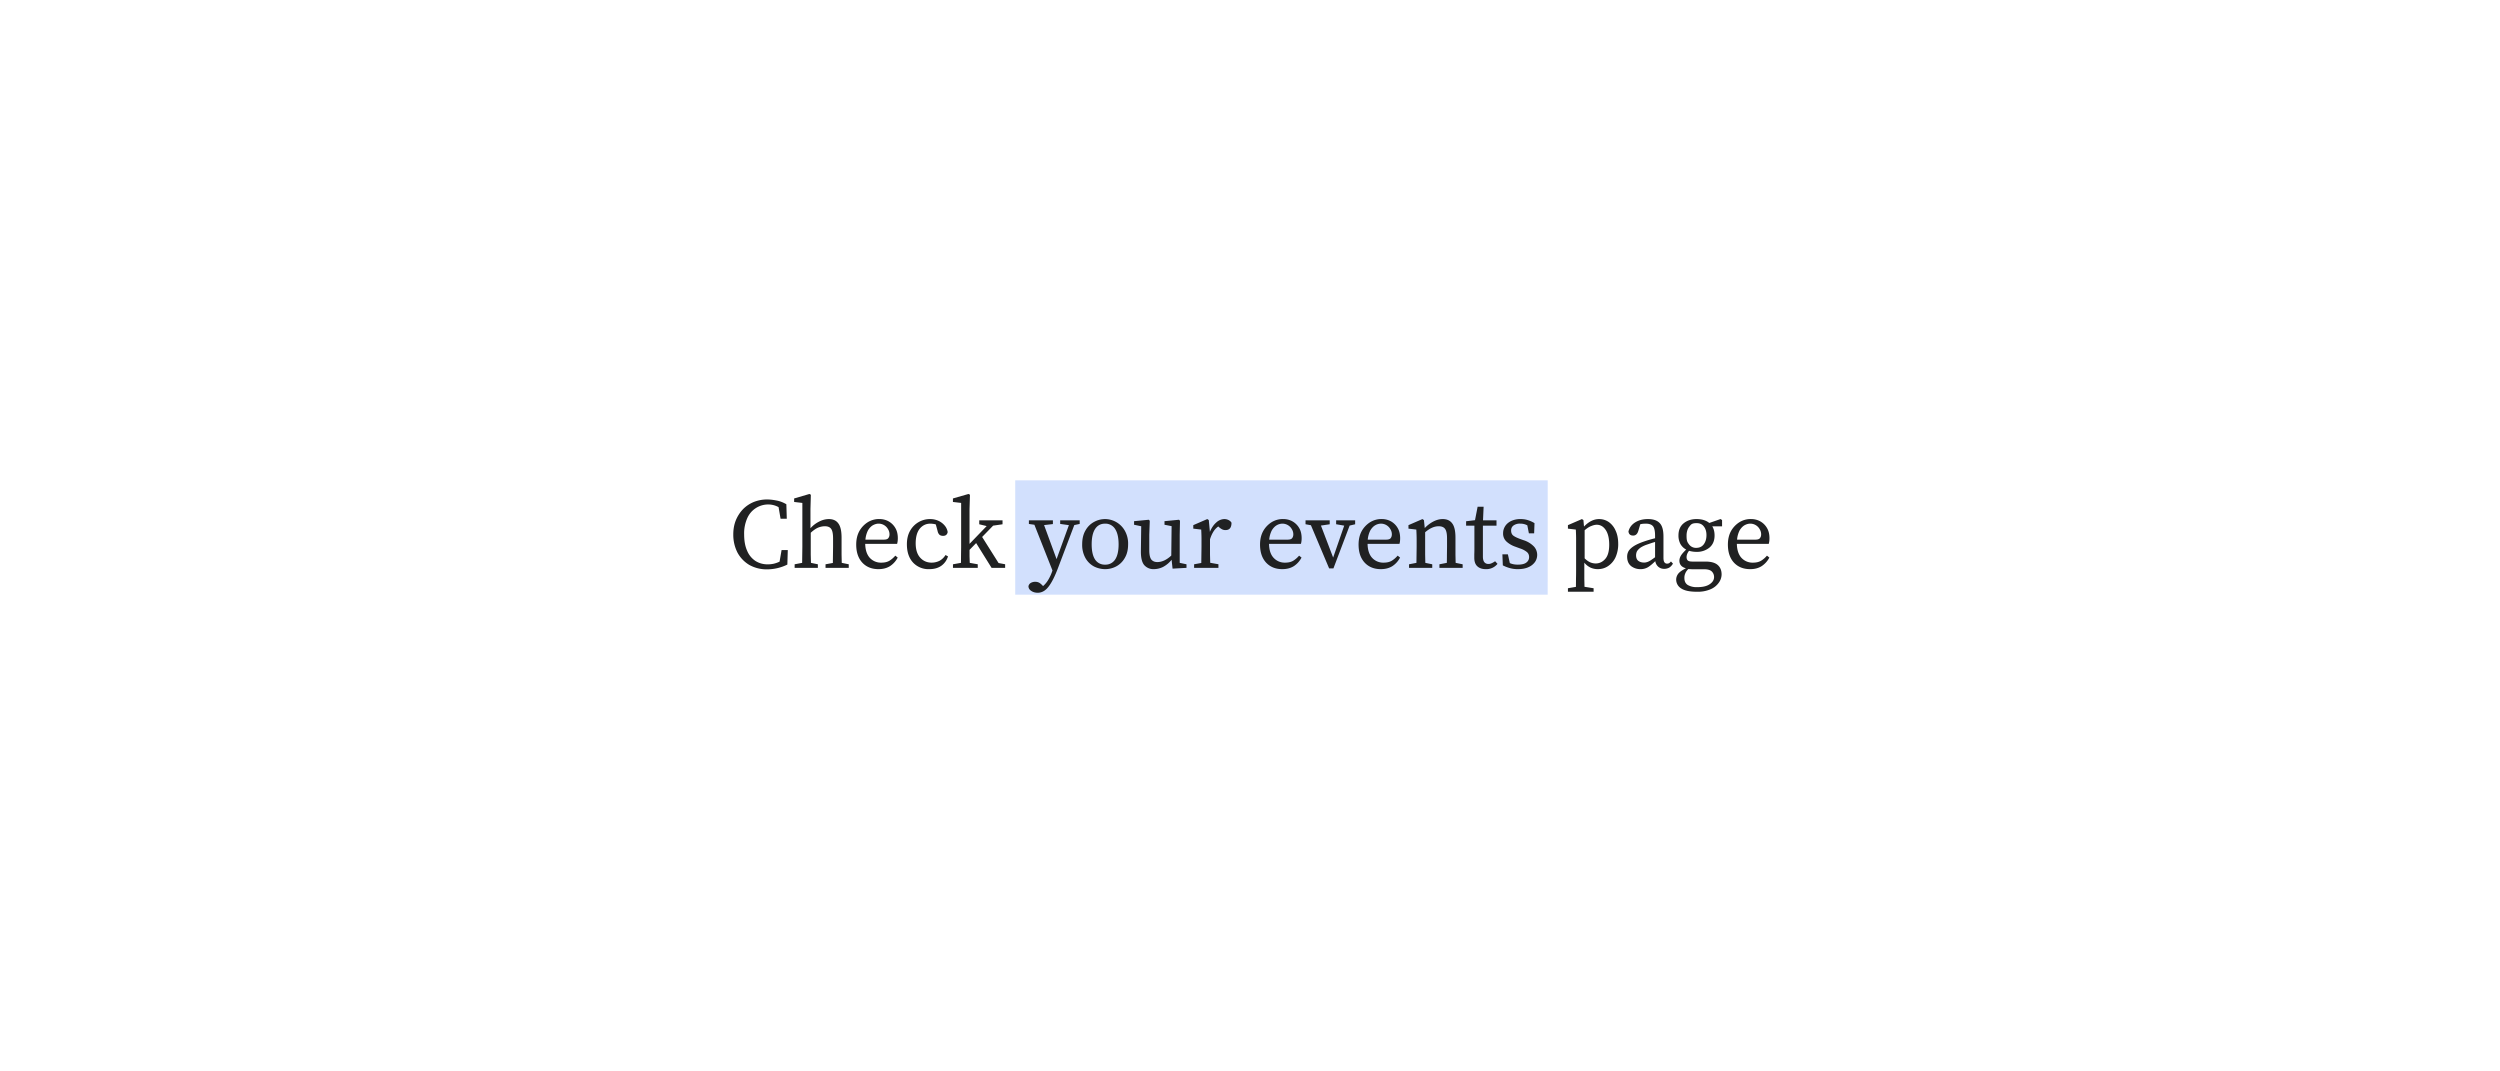 <?xml version="1.0" encoding="UTF-8"?>
<svg xmlns="http://www.w3.org/2000/svg" width="700" height="300" fill="none" viewBox="0 0 700 300">
	<path fill="#447FF5" fill-rule="evenodd" d="M433.35 166.5H284.26v-32h149.1z" clip-rule="evenodd" opacity=".24"/>
	<path fill="#202122" d="M214.8 159.42a10 10 0 0 1-4.98-1.23 9 9 0 0 1-3.33-3.47 11 11 0 0 1-1.17-5.1q0-2.13.7-3.9a10 10 0 0 1 1.98-3.1 9 9 0 0 1 3-2.04 10 10 0 0 1 3.78-.73q1.15 0 2.58.28 1.43.25 2.82 1.06l.12 4.06h-1.74L218 142a6 6 0 0 0-2.86-.75 6.4 6.4 0 0 0-5.88 3.78 10.5 10.5 0 0 0-.9 4.59q0 2.75.85 4.62a6.3 6.3 0 0 0 2.32 2.83q1.52.95 3.42.95.81 0 1.65-.17a8 8 0 0 0 1.68-.59l.56-3.24h1.74l-.12 4.06a13 13 0 0 1-5.66 1.34m7.7-.42v-1l2.1-.4.03-2.3.03-2.18v-12.3l-2.3-.27v-.98l4.29-1.26.39.22-.11 3.98v5.4a8 8 0 0 1 2.4-1.85 6 6 0 0 1 2.72-.72q1.82 0 2.69 1.23.9 1.2.9 3.95v4.78l.05 2.3 1.96.4v1h-6.5v-1l2.05-.37.03-2.3.03-2.21v-2.38q0-1.93-.54-2.66-.53-.73-1.76-.73a5 5 0 0 0-1.96.42q-.93.42-1.99 1.4v6.13l.06 2.3 1.93.4v1zm23.51-12.38q-.78 0-1.6.45-.78.45-1.37 1.43a7 7 0 0 0-.72 2.6h5.1q1 0 1.3-.42.34-.42.34-1.03 0-.81-.42-1.49a3 3 0 0 0-1.09-1.12 3 3 0 0 0-1.54-.42m-.03 12.74q-2.83 0-4.53-1.82-1.71-1.85-1.71-5.06 0-2.16.87-3.76a7 7 0 0 1 2.35-2.49 6 6 0 0 1 3.22-.9q1.46 0 2.63.65a5 5 0 0 1 1.88 1.85q.7 1.17.7 2.88 0 .48-.06.9a5 5 0 0 1-.14.67h-8.93q.06 2.57 1.29 3.92a4.2 4.2 0 0 0 3.25 1.34q1.34 0 2.24-.53a7 7 0 0 0 1.65-1.43l.67.54a6.4 6.4 0 0 1-2.13 2.38q-1.35.86-3.25.86m14.25 0a5.9 5.9 0 0 1-4.6-1.87q-1.7-1.87-1.7-5.1 0-2.2.9-3.78a6.4 6.4 0 0 1 2.4-2.43 6.3 6.3 0 0 1 3.17-.84q1.26 0 2.32.47a5 5 0 0 1 1.77 1.32 3.7 3.7 0 0 1 .86 1.85q-.2 1.06-1.28 1.06-.7 0-1.07-.36a2 2 0 0 1-.47-.98l-.5-1.85a3 3 0 0 0-.8-.17 5 5 0 0 0-.72-.06q-1.8 0-2.97 1.4-1.14 1.4-1.15 4.1 0 2.63 1.26 4.02 1.26 1.4 3.22 1.4a5 5 0 0 0 2.22-.53 4.5 4.5 0 0 0 1.65-1.6l.7.37a5 5 0 0 1-1.9 2.66q-1.33.92-3.31.92m6.6-.36v-1l2.24-.4.02-2.24.03-2.24v-12.3l-2.3-.27v-.98l4.37-1.26.4.22-.12 3.98v9.77l4.8-4.98-2.08-.5v-1.1h6.52v1.1l-2.63.38-3.08 3.17 4.6 7.3 1.84.34V159h-3.8l-4.32-6.94-1.85 1.9v1.82l.06 1.82 2.24.4v1zm30.02-12.3v-1h5.46v1l-1.51.32-4.51 11.9q-1.4 3.72-2.72 5.37-1.29 1.68-3.02 1.68-1.05 0-1.82-.53-.76-.51-.76-1.32.15-.61.68-.92a2.5 2.5 0 0 1 1.2-.3q.56 0 1.04.22.47.24 1.03.84l.14.14a7 7 0 0 0 1.51-1.85q.62-1.06 1.01-2.19l.11-.33-5.06-12.8-1.54-.22v-1.01h6.72v1.04l-2.47.28 3.5 9.54 3.45-9.52zm12.58 12.66a7 7 0 0 1-3.11-.75 6 6 0 0 1-2.38-2.33 7.5 7.5 0 0 1-.93-3.86q0-2.32.93-3.9a6 6 0 0 1 2.38-2.37 6.4 6.4 0 0 1 3.1-.81 6.4 6.4 0 0 1 5.49 3.19 7.3 7.3 0 0 1 .96 3.89q0 2.3-.96 3.86a6 6 0 0 1-2.4 2.33 6.6 6.6 0 0 1-3.08.75m0-1.26a3.2 3.2 0 0 0 2.8-1.42q.98-1.46.98-4.26 0-2.82-.98-4.31a3.2 3.2 0 0 0-2.8-1.49q-1.83 0-2.8 1.49-.96 1.48-.96 4.31 0 2.8.96 4.26a3.2 3.2 0 0 0 2.8 1.42m13.66 1.26a3.4 3.4 0 0 1-2.69-1.12q-.98-1.14-.95-3.92l.09-6.97-2-.42v-1l4.12-.4.28.28-.14 3.92v4.34q0 1.82.56 2.58.57.72 1.68.73 1.97 0 3.92-1.82l.09-8.24-1.99-.39v-1l4.06-.4.28.28-.08 3.92v7.87l1.9.4v1l-3.9.22-.27-2.49a7.5 7.5 0 0 1-2.41 2.02 6 6 0 0 1-2.55.61m11.26-.36v-1l2.01-.37.03-2.3.03-2.21v-1.34a52 52 0 0 0-.08-3.5l-2.22-.26v-.98l3.92-1.7.42.28.31 3.3q.7-1.68 1.8-2.63a3.4 3.4 0 0 1 2.23-.95q.65 0 1.2.28.57.28.82.75 0 2.05-1.65 2.05a2 2 0 0 1-.9-.17 4 4 0 0 1-.81-.53l-.34-.31a5 5 0 0 0-1.4 1.51 9 9 0 0 0-.92 2.1v4.26l.06 2.3 2.3.41V159zm24.73-12.38a3.3 3.3 0 0 0-1.6.45q-.78.45-1.37 1.43a7 7 0 0 0-.73 2.6h5.1q1 0 1.32-.42t.33-1.03q0-.81-.42-1.49a3 3 0 0 0-1.1-1.12 3 3 0 0 0-1.53-.42m-.03 12.74q-2.83 0-4.53-1.82-1.71-1.85-1.71-5.06 0-2.16.87-3.76a7 7 0 0 1 2.35-2.49 6 6 0 0 1 3.22-.9q1.46 0 2.63.65a5 5 0 0 1 1.88 1.85q.7 1.17.7 2.88 0 .48-.06.9a5 5 0 0 1-.14.67h-8.93q.04 2.58 1.29 3.92a4.2 4.2 0 0 0 3.24 1.34q1.35 0 2.24-.53a7 7 0 0 0 1.65-1.43l.68.54a6.4 6.4 0 0 1-2.13 2.38q-1.35.86-3.25.86m15.07-12.57v-1.09h5.32v1.1l-1.54.36-4.54 12h-1.2l-5.1-12.09-1.51-.28v-1.09h6.77v1.1l-2.46.36 3.42 8.96 3.1-8.94zm12.55-.17a3.3 3.3 0 0 0-1.6.45q-.78.45-1.37 1.43a7 7 0 0 0-.73 2.6h5.1q1 0 1.32-.42t.33-1.03q0-.81-.42-1.49a3 3 0 0 0-1.1-1.12 3 3 0 0 0-1.53-.42m-.03 12.74q-2.83 0-4.53-1.82-1.71-1.85-1.71-5.06 0-2.16.87-3.76a7 7 0 0 1 2.35-2.49 6 6 0 0 1 3.22-.9q1.46 0 2.63.65a5 5 0 0 1 1.87 1.85q.7 1.17.7 2.88 0 .48-.05.9a5 5 0 0 1-.14.67h-8.93q.05 2.58 1.28 3.92a4.2 4.2 0 0 0 3.25 1.34q1.34 0 2.24-.53a7 7 0 0 0 1.65-1.43l.68.54a6.4 6.4 0 0 1-2.13 2.38q-1.35.86-3.25.86m7.89-.36v-1l2.07-.4.03-2.3.03-2.18v-1.34a52 52 0 0 0-.09-3.5l-2.2-.26v-.98l3.91-1.7.42.28.23 2.24a9 9 0 0 1 2.38-1.82q1.34-.7 2.63-.7 1.81 0 2.69 1.23.9 1.2.9 3.95v4.78l.05 2.3 1.96.4v1h-6.5v-1l2.07-.4q.03-1.04.03-2.27l.03-2.21v-2.38q0-1.93-.56-2.66-.53-.72-1.76-.73-.95 0-1.85.4-.9.38-1.96 1.28v6.27l.05 2.3 1.94.4v1zm21.46.36q-1.45 0-2.32-.78t-.87-2.4v-1.04q.03-.53.03-1.35v-6.6h-2.32v-1.24l2.49-.3.73-3.76h1.68l-.17 3.81h3.78v1.48h-3.81v8.68q0 1.07.42 1.57.42.48 1.12.48.48 0 .9-.2.44-.19.98-.56l.67.73a4 4 0 0 1-3.3 1.48Zm8.97 0a8 8 0 0 1-2.16-.28 10 10 0 0 1-2.01-.78l-.12-3.08h1.54l.54 2.44q.97.45 2.26.44 1.6 0 2.36-.58.78-.59.78-1.54 0-.9-.64-1.43a6 6 0 0 0-1.96-1.01l-1.3-.48a7 7 0 0 1-2.46-1.45 3 3 0 0 1-.92-2.33q0-1.03.56-1.93t1.65-1.45a6 6 0 0 1 2.66-.56q1.15 0 2.07.3a8 8 0 0 1 1.85.84l-.1 2.86h-1.47l-.44-2.24a4 4 0 0 0-1.94-.48 3 3 0 0 0-1.96.54q-.63.5-.64 1.37 0 .92.56 1.4.59.48 2.02 1l.86.31a7 7 0 0 1 2.97 1.8 3.5 3.5 0 0 1 .28 4.31 4.4 4.4 0 0 1-1.82 1.45q-1.2.56-3.02.56m14.06 6.33v-.98l2.24-.39.02-2.3q.03-1.11.03-2.24v-8a52 52 0 0 0-.08-3.5l-2.21-.26v-.98l3.92-1.7.42.28.16 1.82q2-2.1 4.23-2.1 1.5 0 2.72.84a5.7 5.7 0 0 1 1.9 2.4q.73 1.54.73 3.73a9 9 0 0 1-.76 3.75 6 6 0 0 1-2.07 2.44q-1.29.87-2.94.86a5 5 0 0 1-1.9-.39 5 5 0 0 1-1.82-1.43V162l.05 2.3 2.55.41v.98zm8.06-18.76q-.64 0-1.48.34-.85.3-1.9 1.2v7.87q.77.75 1.53 1.1a4 4 0 0 0 1.54.33q1.57 0 2.69-1.26t1.12-3.98q0-2.68-.98-4.14t-2.52-1.46M466 159.28q-1 0-1.68-.59a2.6 2.6 0 0 1-.84-1.57q-1.15 1.13-2.02 1.68a4 4 0 0 1-2.1.56 4.2 4.2 0 0 1-2.66-.86q-1.1-.9-1.1-2.64 0-.81.37-1.5.4-.7 1.4-1.38 1.01-.68 2.89-1.34a37 37 0 0 1 3.16-.93v-.7q0-2.04-.62-2.71-.6-.68-2.01-.68l-.7.03a5 5 0 0 0-.81.14l-.54 1.82q-.39 1.35-1.45 1.35-1.18 0-1.32-1.15.4-1.6 1.85-2.52 1.5-.95 3.61-.95 2.22 0 3.28 1.12 1.06 1.08 1.06 3.75v5.96q0 .9.28 1.29.28.36.73.36.36 0 .62-.16.24-.17.47-.45l.56.61q-.5.82-1.12 1.15-.59.3-1.31.31m-7.9-3.84q0 1.12.64 1.6.65.48 1.6.48.42 0 .78-.12.4-.1.93-.42a25 25 0 0 0 1.37-.95v-4.28q-.72.2-1.43.45l-1.15.39q-1.2.47-1.79.98-.58.5-.78.98a3 3 0 0 0-.17.9Zm16.86-2.04q1.35 0 2.1-1 .75-1.02.75-2.56 0-1.49-.72-2.4-.7-.96-2.02-.96c-1.32 0-1.57.33-2.07.98q-.75.96-.76 2.5c-.01 1.54.23 1.85.7 2.49a2.4 2.4 0 0 0 2.02.95m.05 1.12a7 7 0 0 1-2.07-.3q-.7.89-.7 1.78 0 .57.31.9.33.34 1.32.34h3.66q2.33 0 3.42.95 1.1.95 1.1 2.66a4 4 0 0 1-.8 2.32 5.3 5.3 0 0 1-2.29 1.82 9 9 0 0 1-3.83.7q-3.06 0-4.43-.95a2.9 2.9 0 0 1-1.37-2.44q0-.9.59-1.68.61-.75 2.15-1.5-1.84-.5-1.84-2.14 0-.66.42-1.4.45-.72 1.48-1.7a4 4 0 0 1-1.6-1.54 5 5 0 0 1-.56-2.41q0-2.21 1.43-3.39 1.46-1.2 3.64-1.2 2.22 0 3.56 1.09l3.16-1.1.42.29v1.76h-2.74q.64 1.04.64 2.55 0 2.2-1.45 3.41a5.5 5.5 0 0 1-3.62 1.18m-3.38 7.34q0 1.36.98 1.96a5 5 0 0 0 2.63.58q2.3 0 3.5-.84 1.2-.81 1.2-1.98 0-.93-.64-1.57-.64-.62-2.16-.62h-3.27q-.3 0-.6-.03l-.55-.02q-.6.6-.84 1.2a3 3 0 0 0-.25 1.32m18.44-15.24q-.78 0-1.6.45-.77.45-1.37 1.43a7 7 0 0 0-.72 2.6h5.1q1 0 1.3-.42.34-.42.34-1.03 0-.81-.42-1.49a3 3 0 0 0-1.09-1.12 3 3 0 0 0-1.54-.42m-.03 12.74q-2.83 0-4.53-1.82-1.7-1.85-1.7-5.06 0-2.16.86-3.76a7 7 0 0 1 2.35-2.49 6 6 0 0 1 3.22-.9q1.46 0 2.63.65a5 5 0 0 1 1.88 1.85q.7 1.17.7 2.88 0 .48-.06.9a5 5 0 0 1-.14.67h-8.93q.06 2.57 1.29 3.92a4.2 4.2 0 0 0 3.25 1.34q1.34 0 2.24-.53a7 7 0 0 0 1.65-1.43l.67.54a6.4 6.4 0 0 1-2.13 2.38q-1.35.87-3.25.86"/>
</svg>
